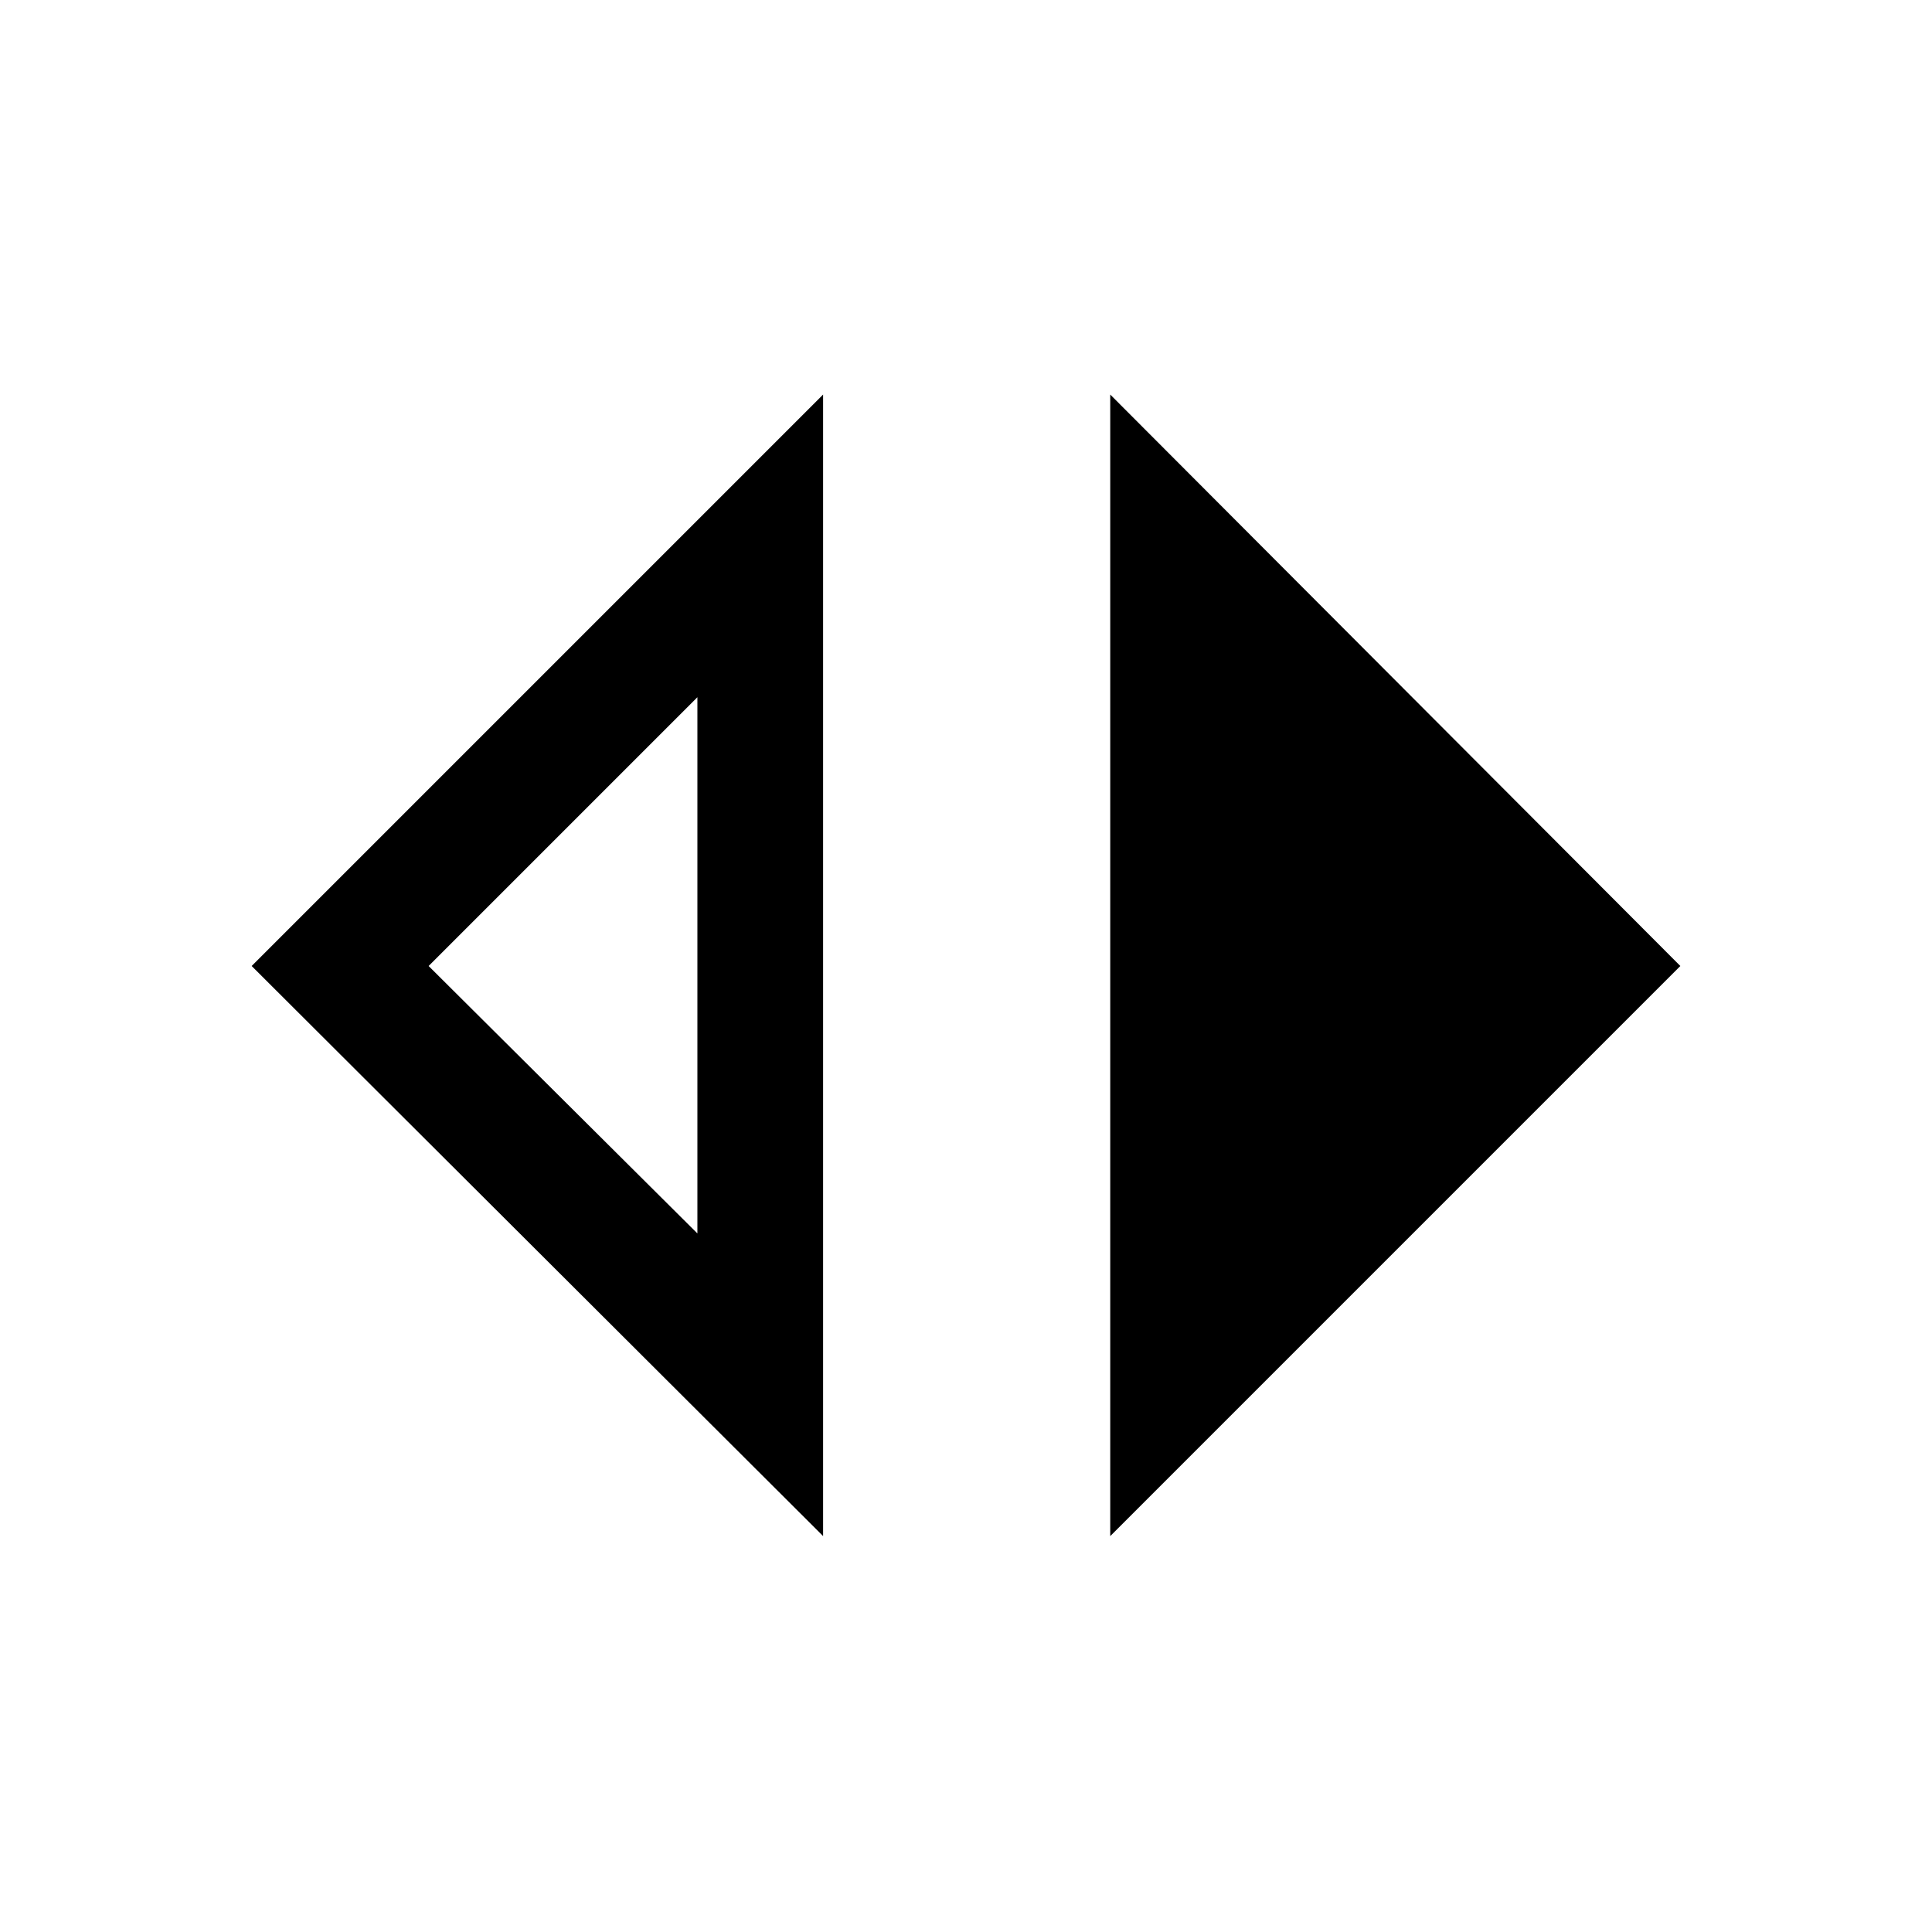<svg xmlns="http://www.w3.org/2000/svg" height="40" viewBox="0 -960 960 960" width="40"><path d="M409-196.72 125.05-480 409-763.95v567.23ZM346.54-347.1v-266.46L212.98-480l133.56 132.9Zm205.13 150.38v-567.23L834.95-480 551.67-196.72Z"/></svg>